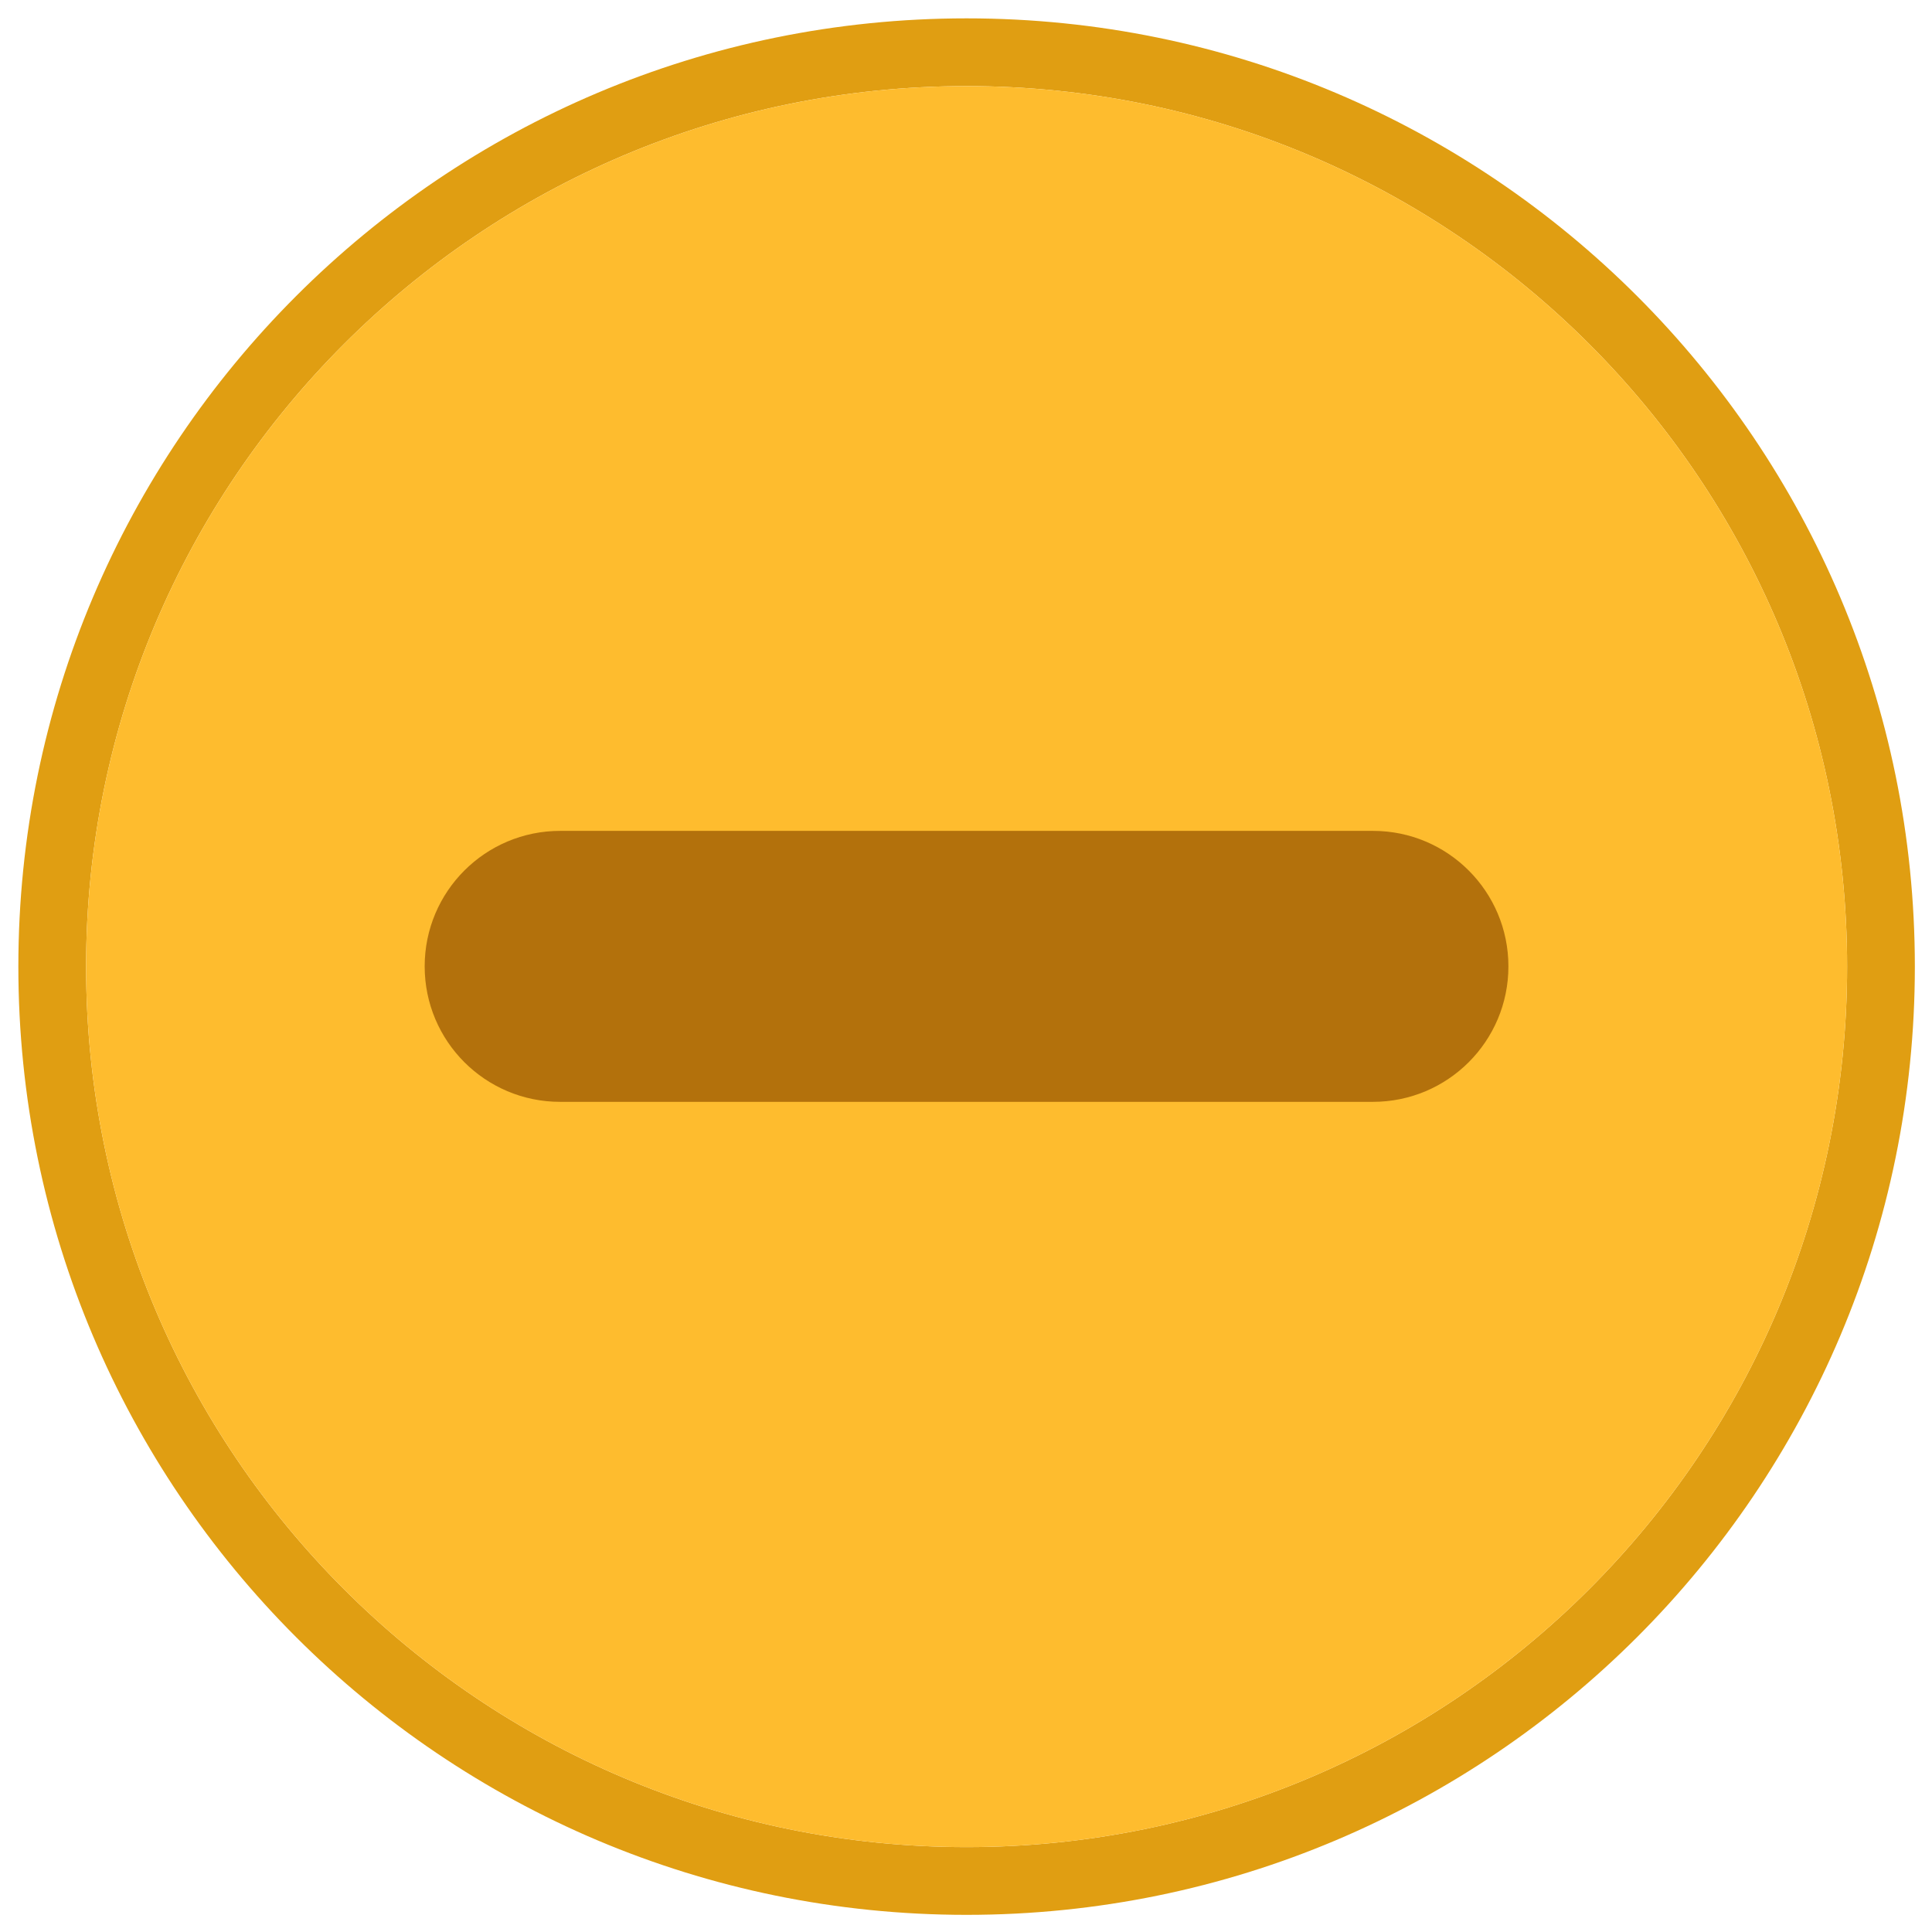<svg width="16" height="16" xmlns="http://www.w3.org/2000/svg">
	<path style="fill:#E09E12;" d="M8.005,0.152c-4.337,0-7.853,3.516-7.853,7.853s3.516,7.853,7.853,7.853
		c4.337,0,7.853-3.516,7.853-7.853S12.342,0.152,8.005,0.152z M8.005,15.297c-4.027,0-7.292-3.265-7.292-7.292
		s3.265-7.292,7.292-7.292c4.027,0,7.292,3.265,7.292,7.292S12.032,15.297,8.005,15.297z"/>
	<path style="fill:#FEBC2E;" d="M8.005,0.713c-4.027,0-7.292,3.265-7.292,7.292s3.265,7.292,7.292,7.292
		c4.027,0,7.292-3.265,7.292-7.292S12.032,0.713,8.005,0.713z"/>
	<path style="fill:#B3710C;" d="M11.371,6.881H4.639c-0.62,0-1.122,0.502-1.122,1.122c0,0.62,0.502,1.122,1.122,1.122h6.731
		c0.62,0,1.122-0.502,1.122-1.122C12.492,7.383,11.99,6.881,11.371,6.881z"/>
</svg>